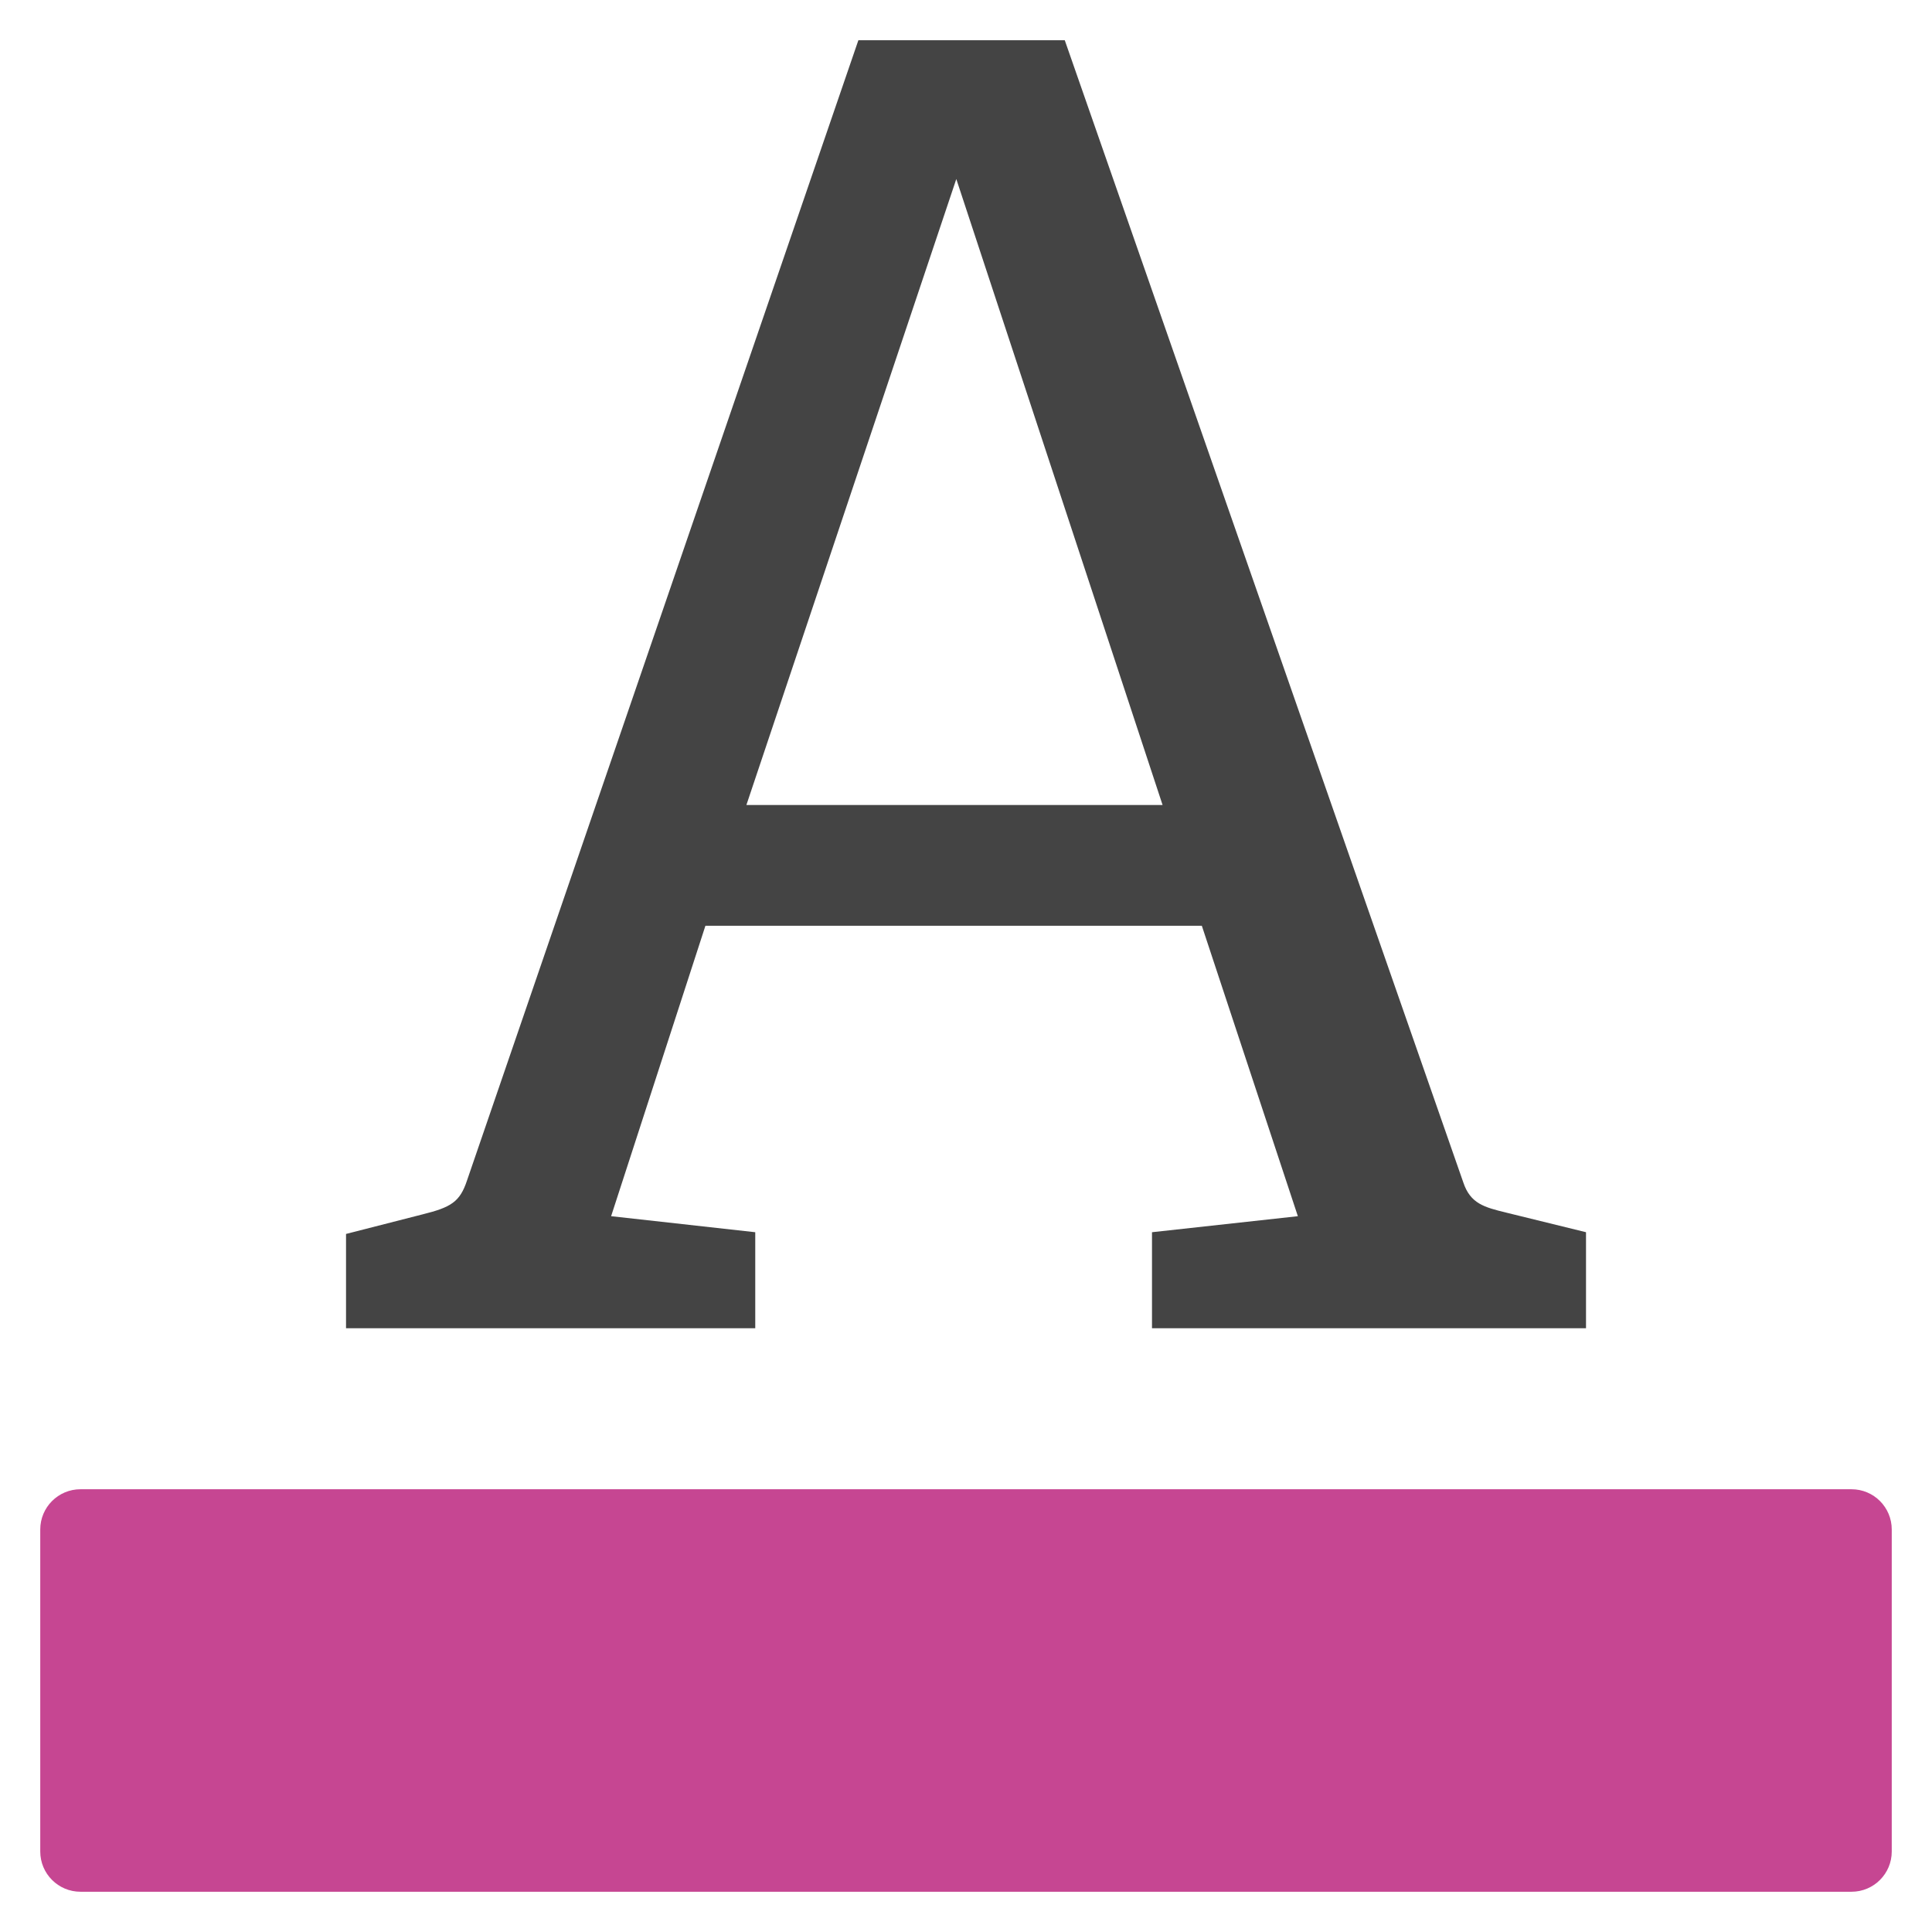 <?xml version="1.0" encoding="utf-8"?>
<!-- Generator: Adobe Illustrator 19.1.0, SVG Export Plug-In . SVG Version: 6.00 Build 0)  -->
<!DOCTYPE svg PUBLIC "-//W3C//DTD SVG 1.1//EN" "http://www.w3.org/Graphics/SVG/1.1/DTD/svg11.dtd">
<svg version="1.1" id="Layer_1" xmlns="http://www.w3.org/2000/svg" xmlns:xlink="http://www.w3.org/1999/xlink" x="0px" y="0px"
	 width="48px" height="48px" viewBox="0 0 48 48" enable-background="new 0 0 48 48" xml:space="preserve">
<path fill="#C64692" d="M46,37H2c-0.553,0-1,0.448-1,1v8c0,0.552,0.447,1,1,1h44c0.553,0,1-0.448,1-1v-8
	C47,37.448,46.553,37,46,37z"/>
<path fill="#444444" d="M28.621,33v-2.386l3.624-0.398L29.859,23H17.526l-2.343,7.216l3.581,0.398V33H8.597
	v-2.343l1.9-0.486c0.709-0.176,0.929-0.31,1.105-0.84L21.326,1h5.128l9.901,28.376
	c0.176,0.531,0.529,0.619,1.062,0.75l1.987,0.488V33H28.621z M23.759,4.448L18.544,20h10.34
	L23.759,4.448z"/>
</svg>
